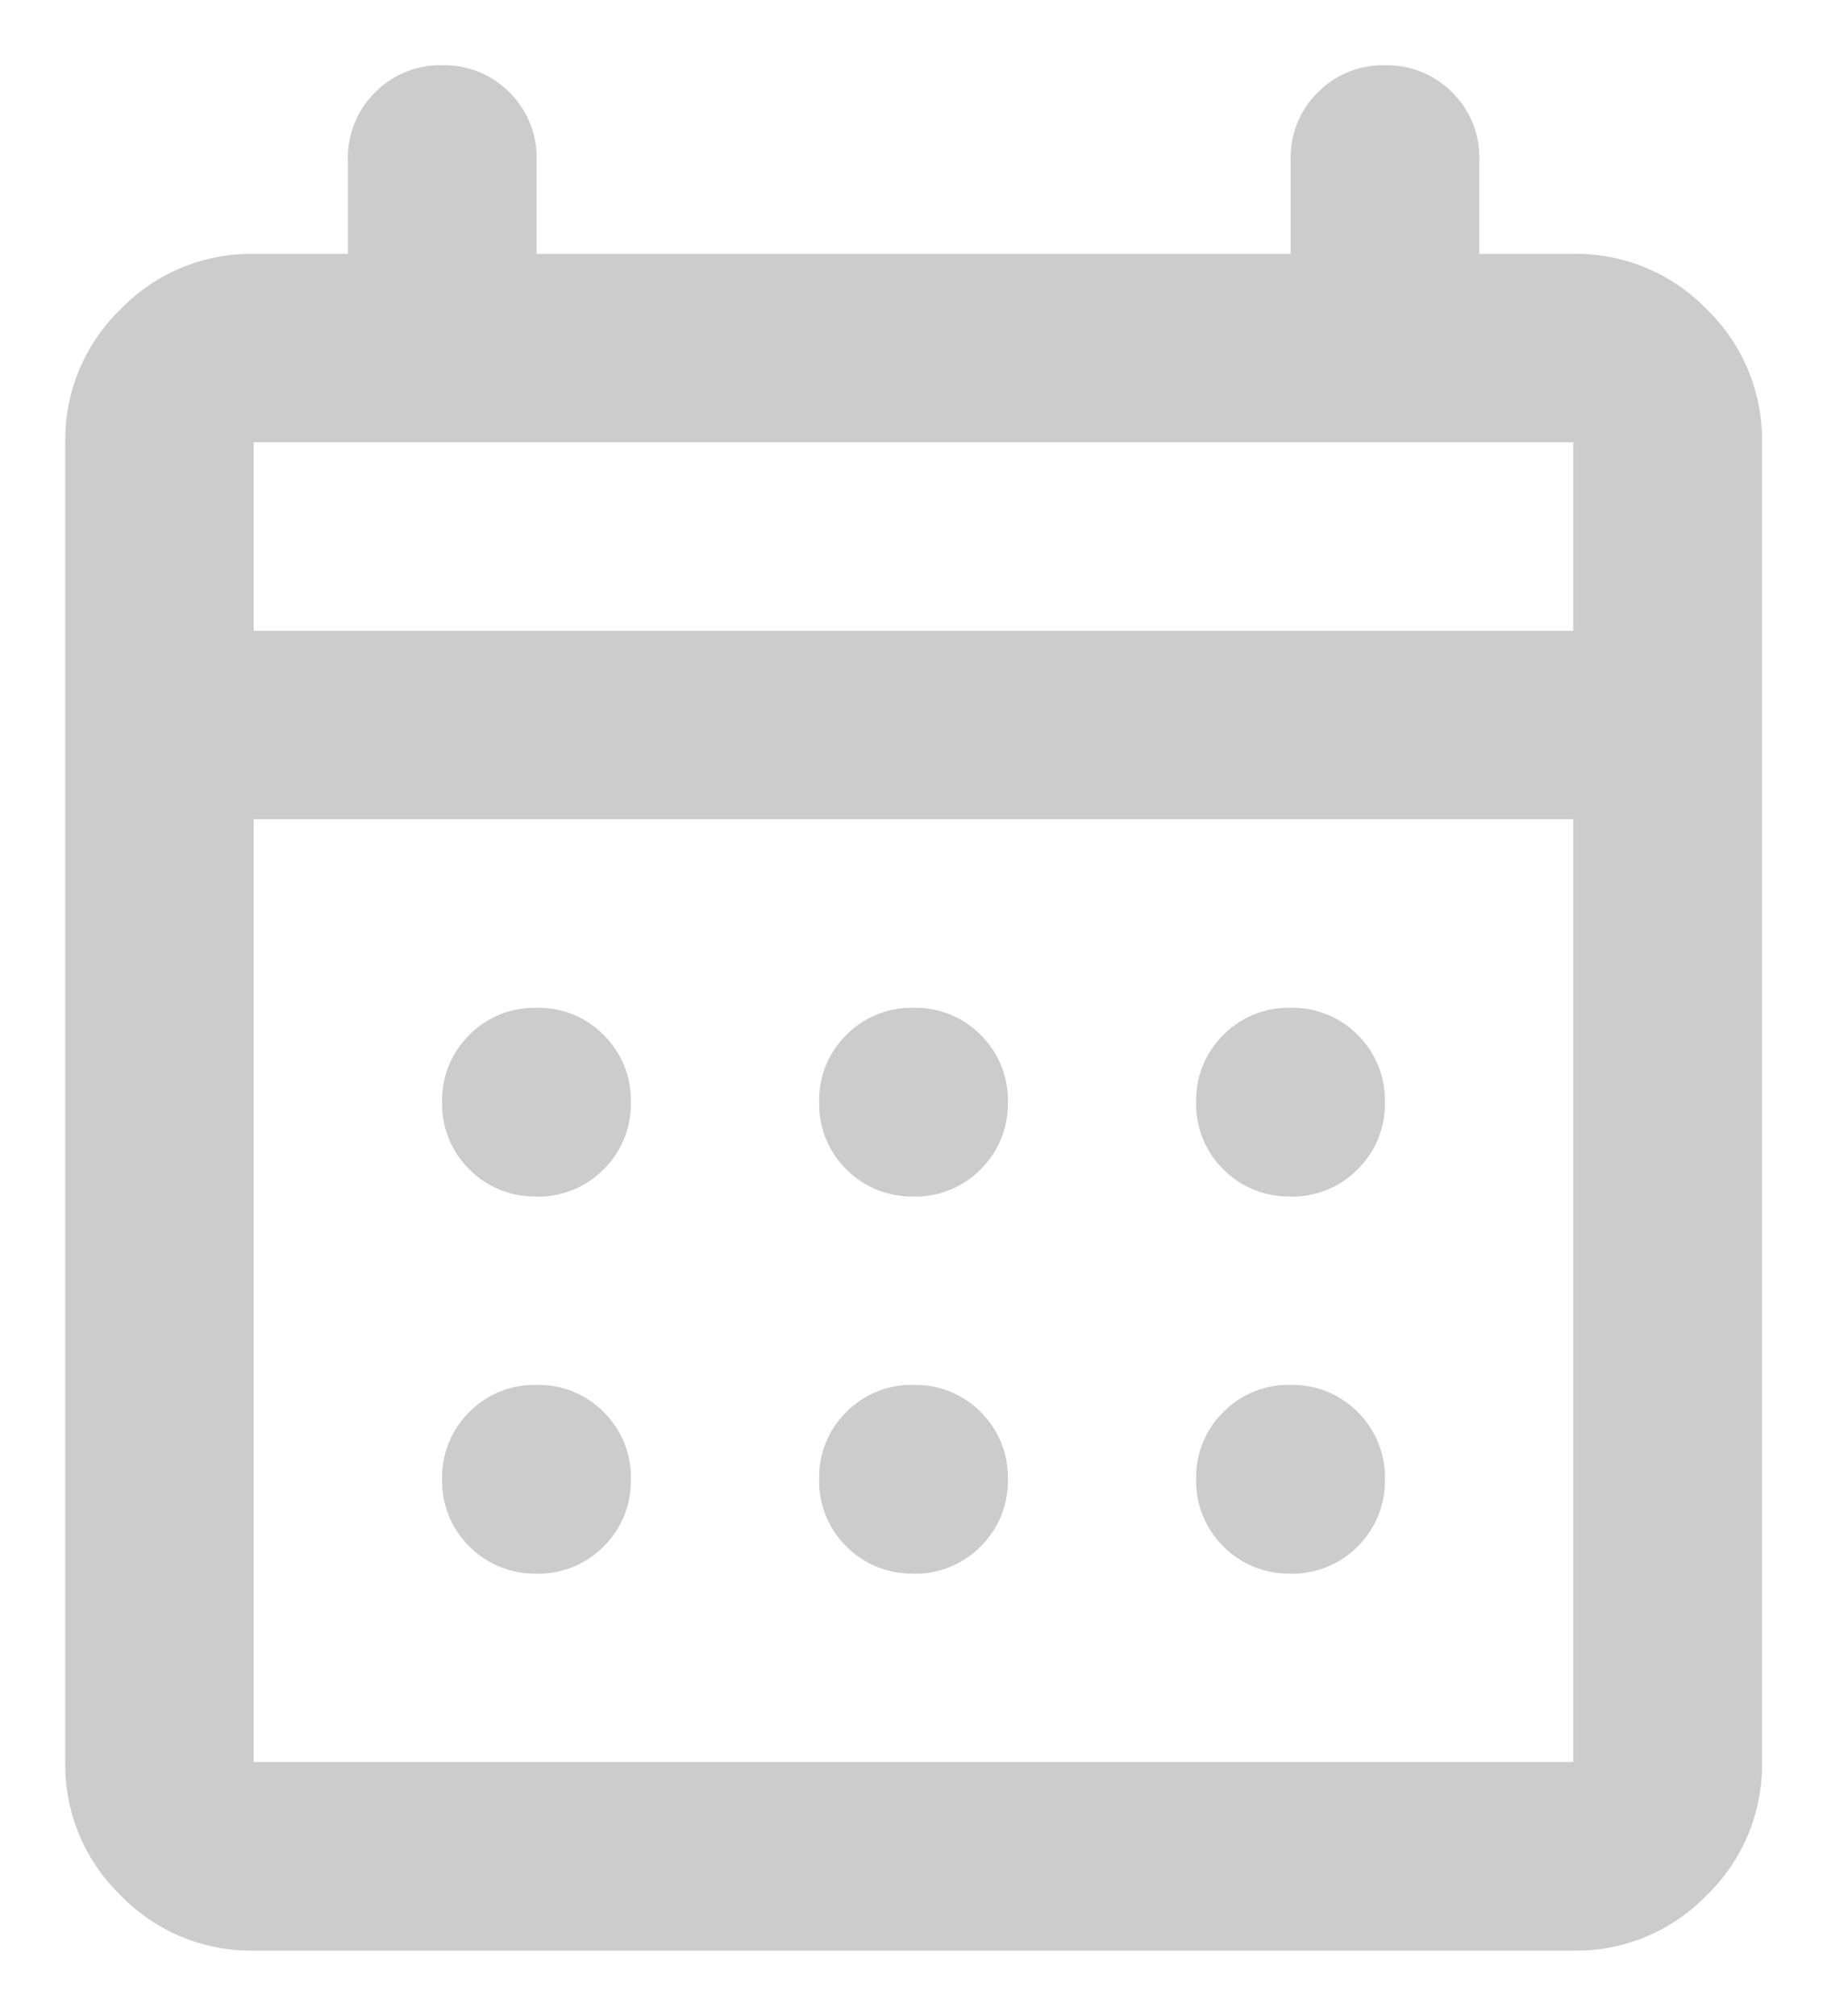 <svg xmlns="http://www.w3.org/2000/svg" width="14" height="15.444" viewBox="0 0 14 15.444">
  <path id="Path_11663" data-name="Path 11663" d="M121.444-865.556a1.391,1.391,0,0,1-1.02-.424A1.391,1.391,0,0,1,120-867v-10.111a1.391,1.391,0,0,1,.424-1.02,1.39,1.39,0,0,1,1.02-.424h.722v-.722a.7.7,0,0,1,.208-.515.7.7,0,0,1,.515-.208.7.7,0,0,1,.515.208.7.7,0,0,1,.208.515v.722h5.778v-.722a.7.7,0,0,1,.208-.515.7.7,0,0,1,.515-.208.7.7,0,0,1,.515.208.7.7,0,0,1,.208.515v.722h.722a1.39,1.39,0,0,1,1.02.424,1.391,1.391,0,0,1,.424,1.02V-867a1.391,1.391,0,0,1-.424,1.02,1.391,1.391,0,0,1-1.02.424Zm0-1.445h10.111v-7.222H121.444Zm0-8.666h10.111v-1.445H121.444Zm0,0v0Zm5.056,4.333a.7.7,0,0,1-.515-.208.7.7,0,0,1-.208-.514.7.7,0,0,1,.208-.515.7.7,0,0,1,.515-.208.7.7,0,0,1,.515.208.7.7,0,0,1,.208.515.7.7,0,0,1-.208.514A.7.7,0,0,1,126.5-871.333Zm-2.889,0a.7.7,0,0,1-.515-.208.7.7,0,0,1-.208-.514.7.7,0,0,1,.208-.515.7.7,0,0,1,.515-.208.7.7,0,0,1,.515.208.7.7,0,0,1,.208.515.7.7,0,0,1-.208.514A.7.7,0,0,1,123.611-871.333Zm5.778,0a.7.7,0,0,1-.515-.208.7.7,0,0,1-.208-.514.7.7,0,0,1,.208-.515.7.7,0,0,1,.515-.208.7.7,0,0,1,.515.208.7.7,0,0,1,.208.515.7.7,0,0,1-.208.514A.7.7,0,0,1,129.389-871.333Zm-2.889,2.889a.7.7,0,0,1-.515-.208.7.7,0,0,1-.208-.514.7.7,0,0,1,.208-.515.7.7,0,0,1,.515-.208.7.7,0,0,1,.515.208.7.7,0,0,1,.208.515.7.7,0,0,1-.208.514A.7.7,0,0,1,126.5-868.444Zm-2.889,0a.7.7,0,0,1-.515-.208.7.7,0,0,1-.208-.514.7.7,0,0,1,.208-.515.7.7,0,0,1,.515-.208.7.7,0,0,1,.515.208.7.7,0,0,1,.208.515.7.7,0,0,1-.208.514A.7.7,0,0,1,123.611-868.444Zm5.778,0a.7.7,0,0,1-.515-.208.7.7,0,0,1-.208-.514.7.7,0,0,1,.208-.515.7.7,0,0,1,.515-.208.7.7,0,0,1,.515.208.7.7,0,0,1,.208.515.7.7,0,0,1-.208.514A.7.7,0,0,1,129.389-868.444Z" transform="translate(-119.5 880.5)" fill="#ccc" stroke="rgba(0,0,0,0)" stroke-width="1"/>
</svg>
